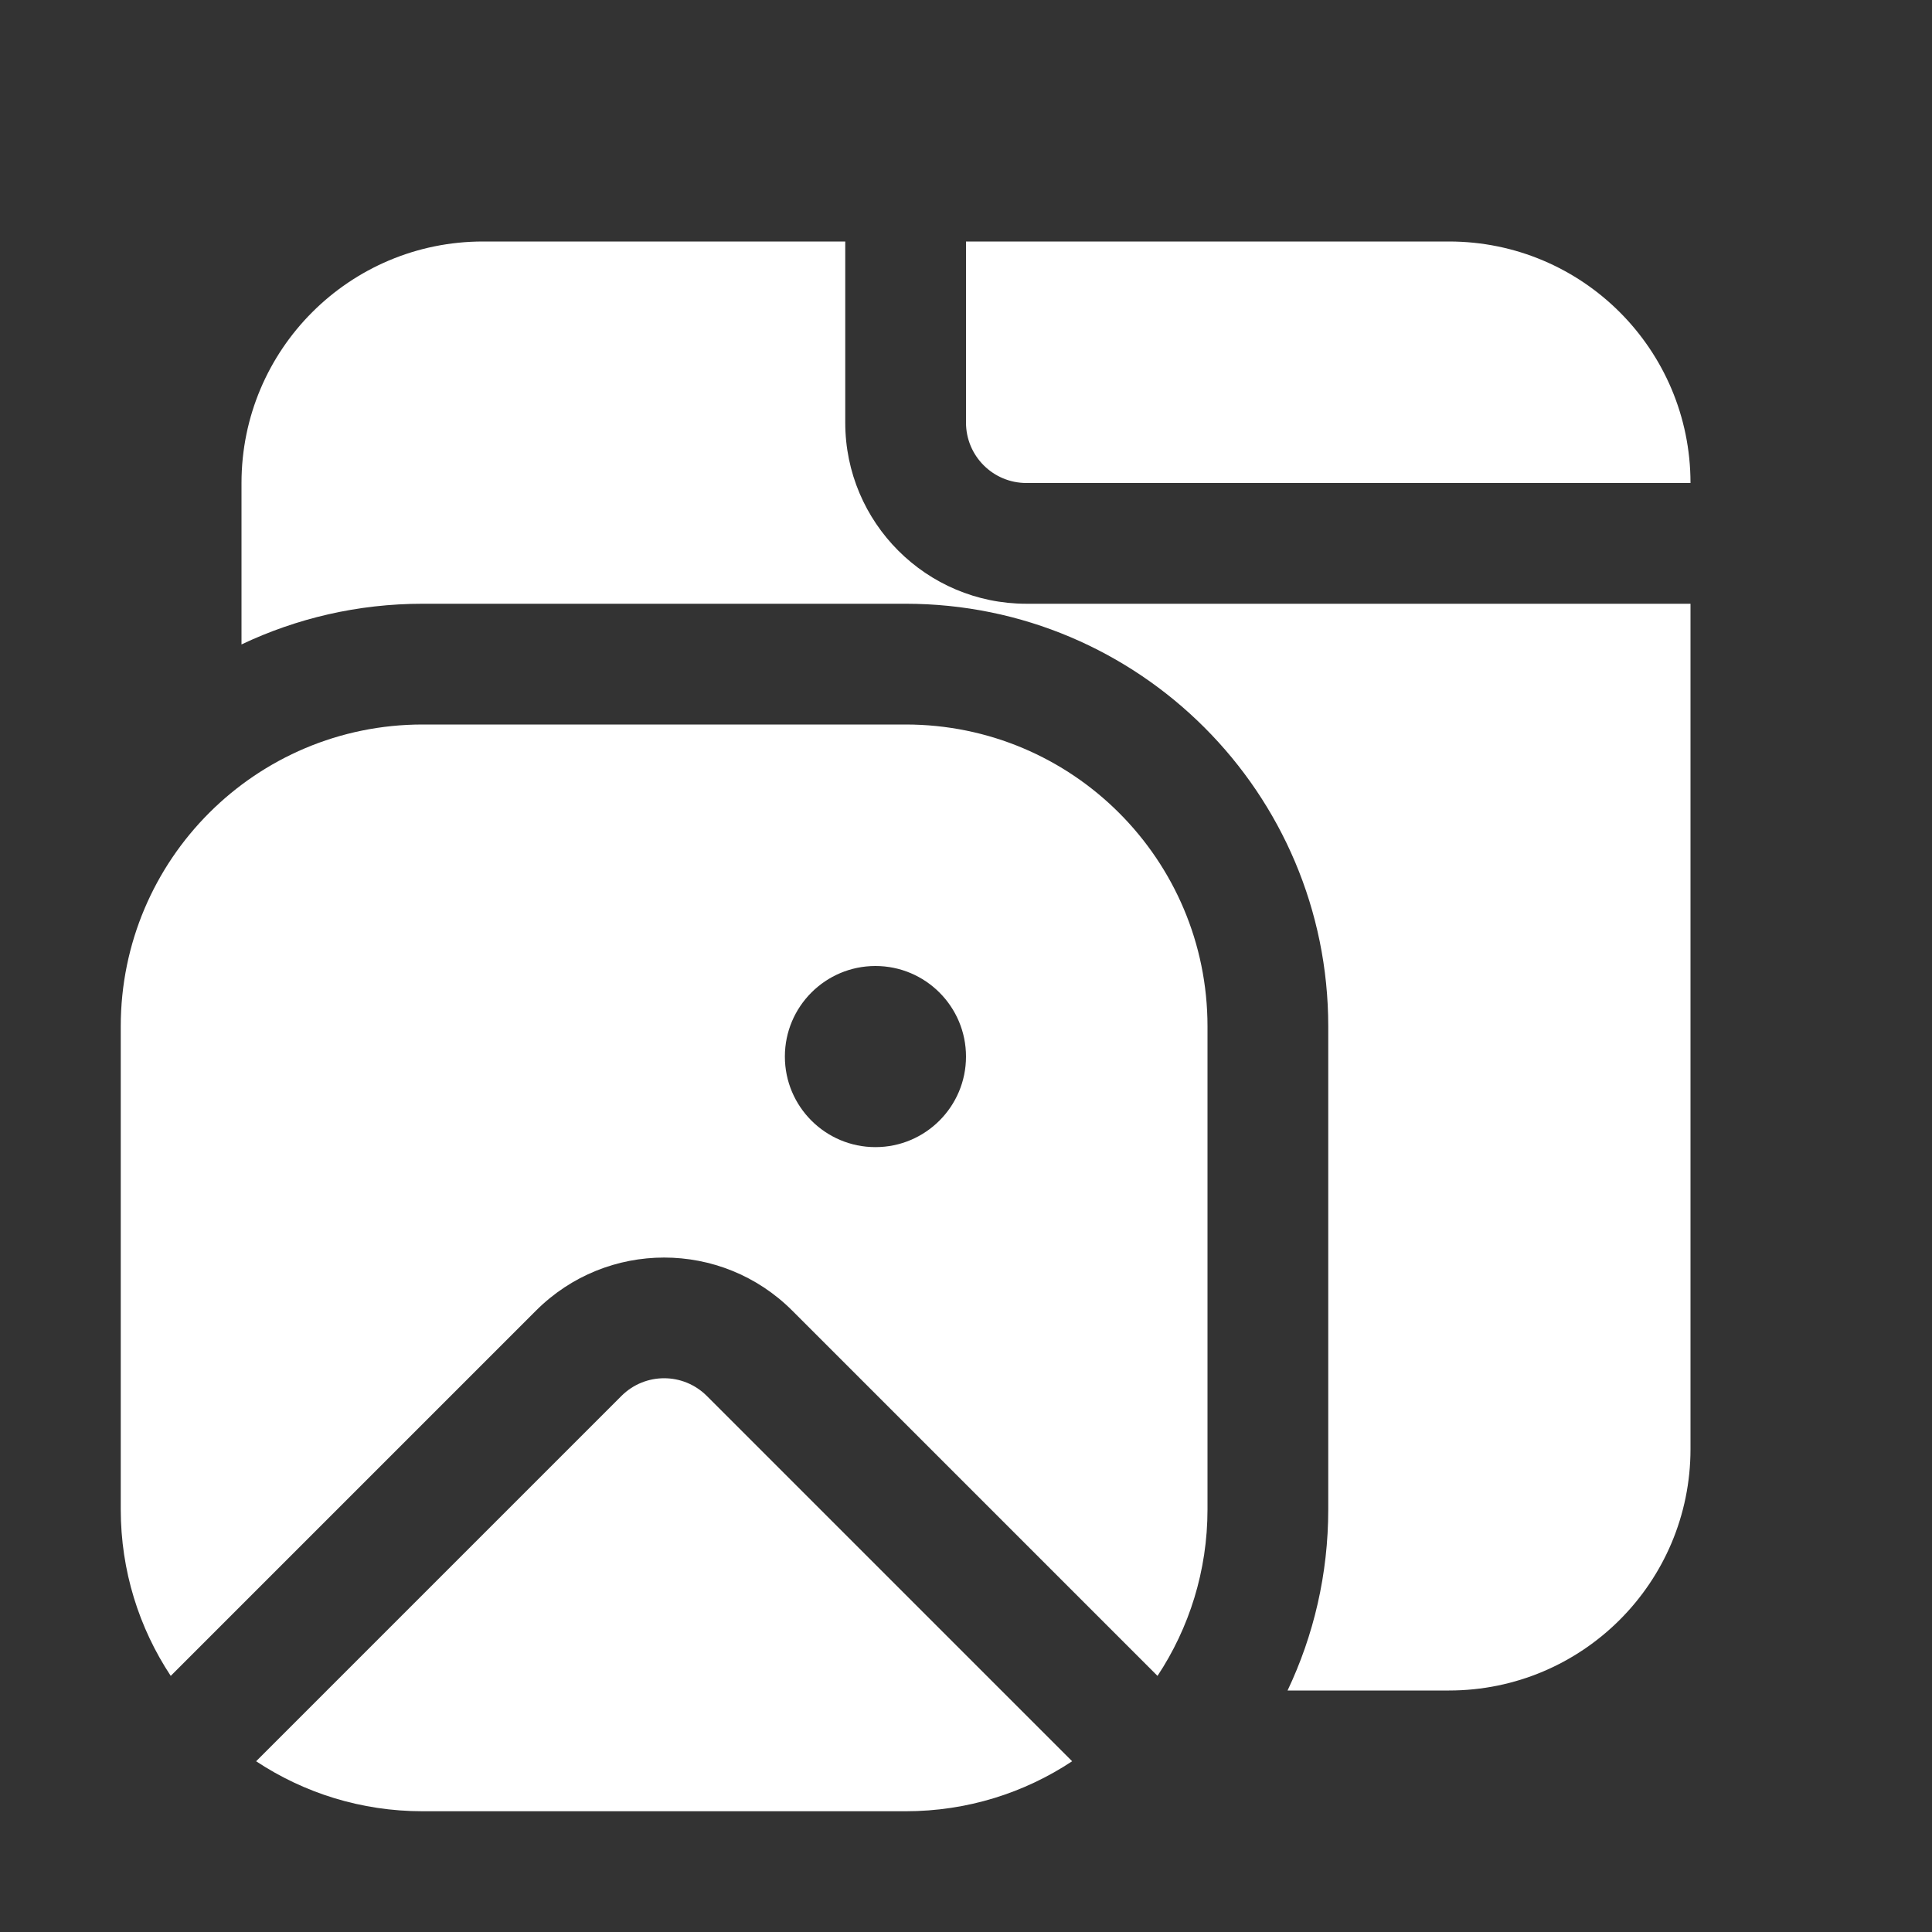 <svg width="16" height="16" viewBox="0 0 16 16" fill="none" xmlns="http://www.w3.org/2000/svg">
<rect x="0" y="0" width="16" height="16" fill="#333333" stroke="none"/>
<path d="M7 2H4C2.895 2 2 2.895 2 4V5.337C2.455 5.121 2.963 5 3.5 5H7.5C9.433 5 11 6.567 11 8.5V12.5C11 13.037 10.879 13.545 10.663 14H12C13.105 14 14 13.105 14 12V5H8.5C7.672 5 7 4.328 7 3.5V2ZM14 4C14 2.895 13.105 2 12 2H8V3.5C8 3.776 8.224 4 8.5 4H14ZM1 8.5C1 7.119 2.119 6 3.5 6H7.5C8.881 6 10 7.119 10 8.5V12.5C10 13.009 9.848 13.483 9.586 13.879L6.561 10.854C5.975 10.268 5.025 10.268 4.439 10.854L1.414 13.879C1.152 13.483 1 13.009 1 12.5V8.5ZM8 8.75C8 8.336 7.664 8 7.25 8C6.836 8 6.5 8.336 6.5 8.75C6.5 9.164 6.836 9.5 7.25 9.5C7.664 9.5 8 9.164 8 8.75ZM2.121 14.586C2.517 14.848 2.99 15 3.5 15H7.5C8.01 15 8.483 14.848 8.879 14.586L5.854 11.561C5.658 11.365 5.342 11.365 5.146 11.561L2.121 14.586Z" fill="#ffffff"/>
</svg>
